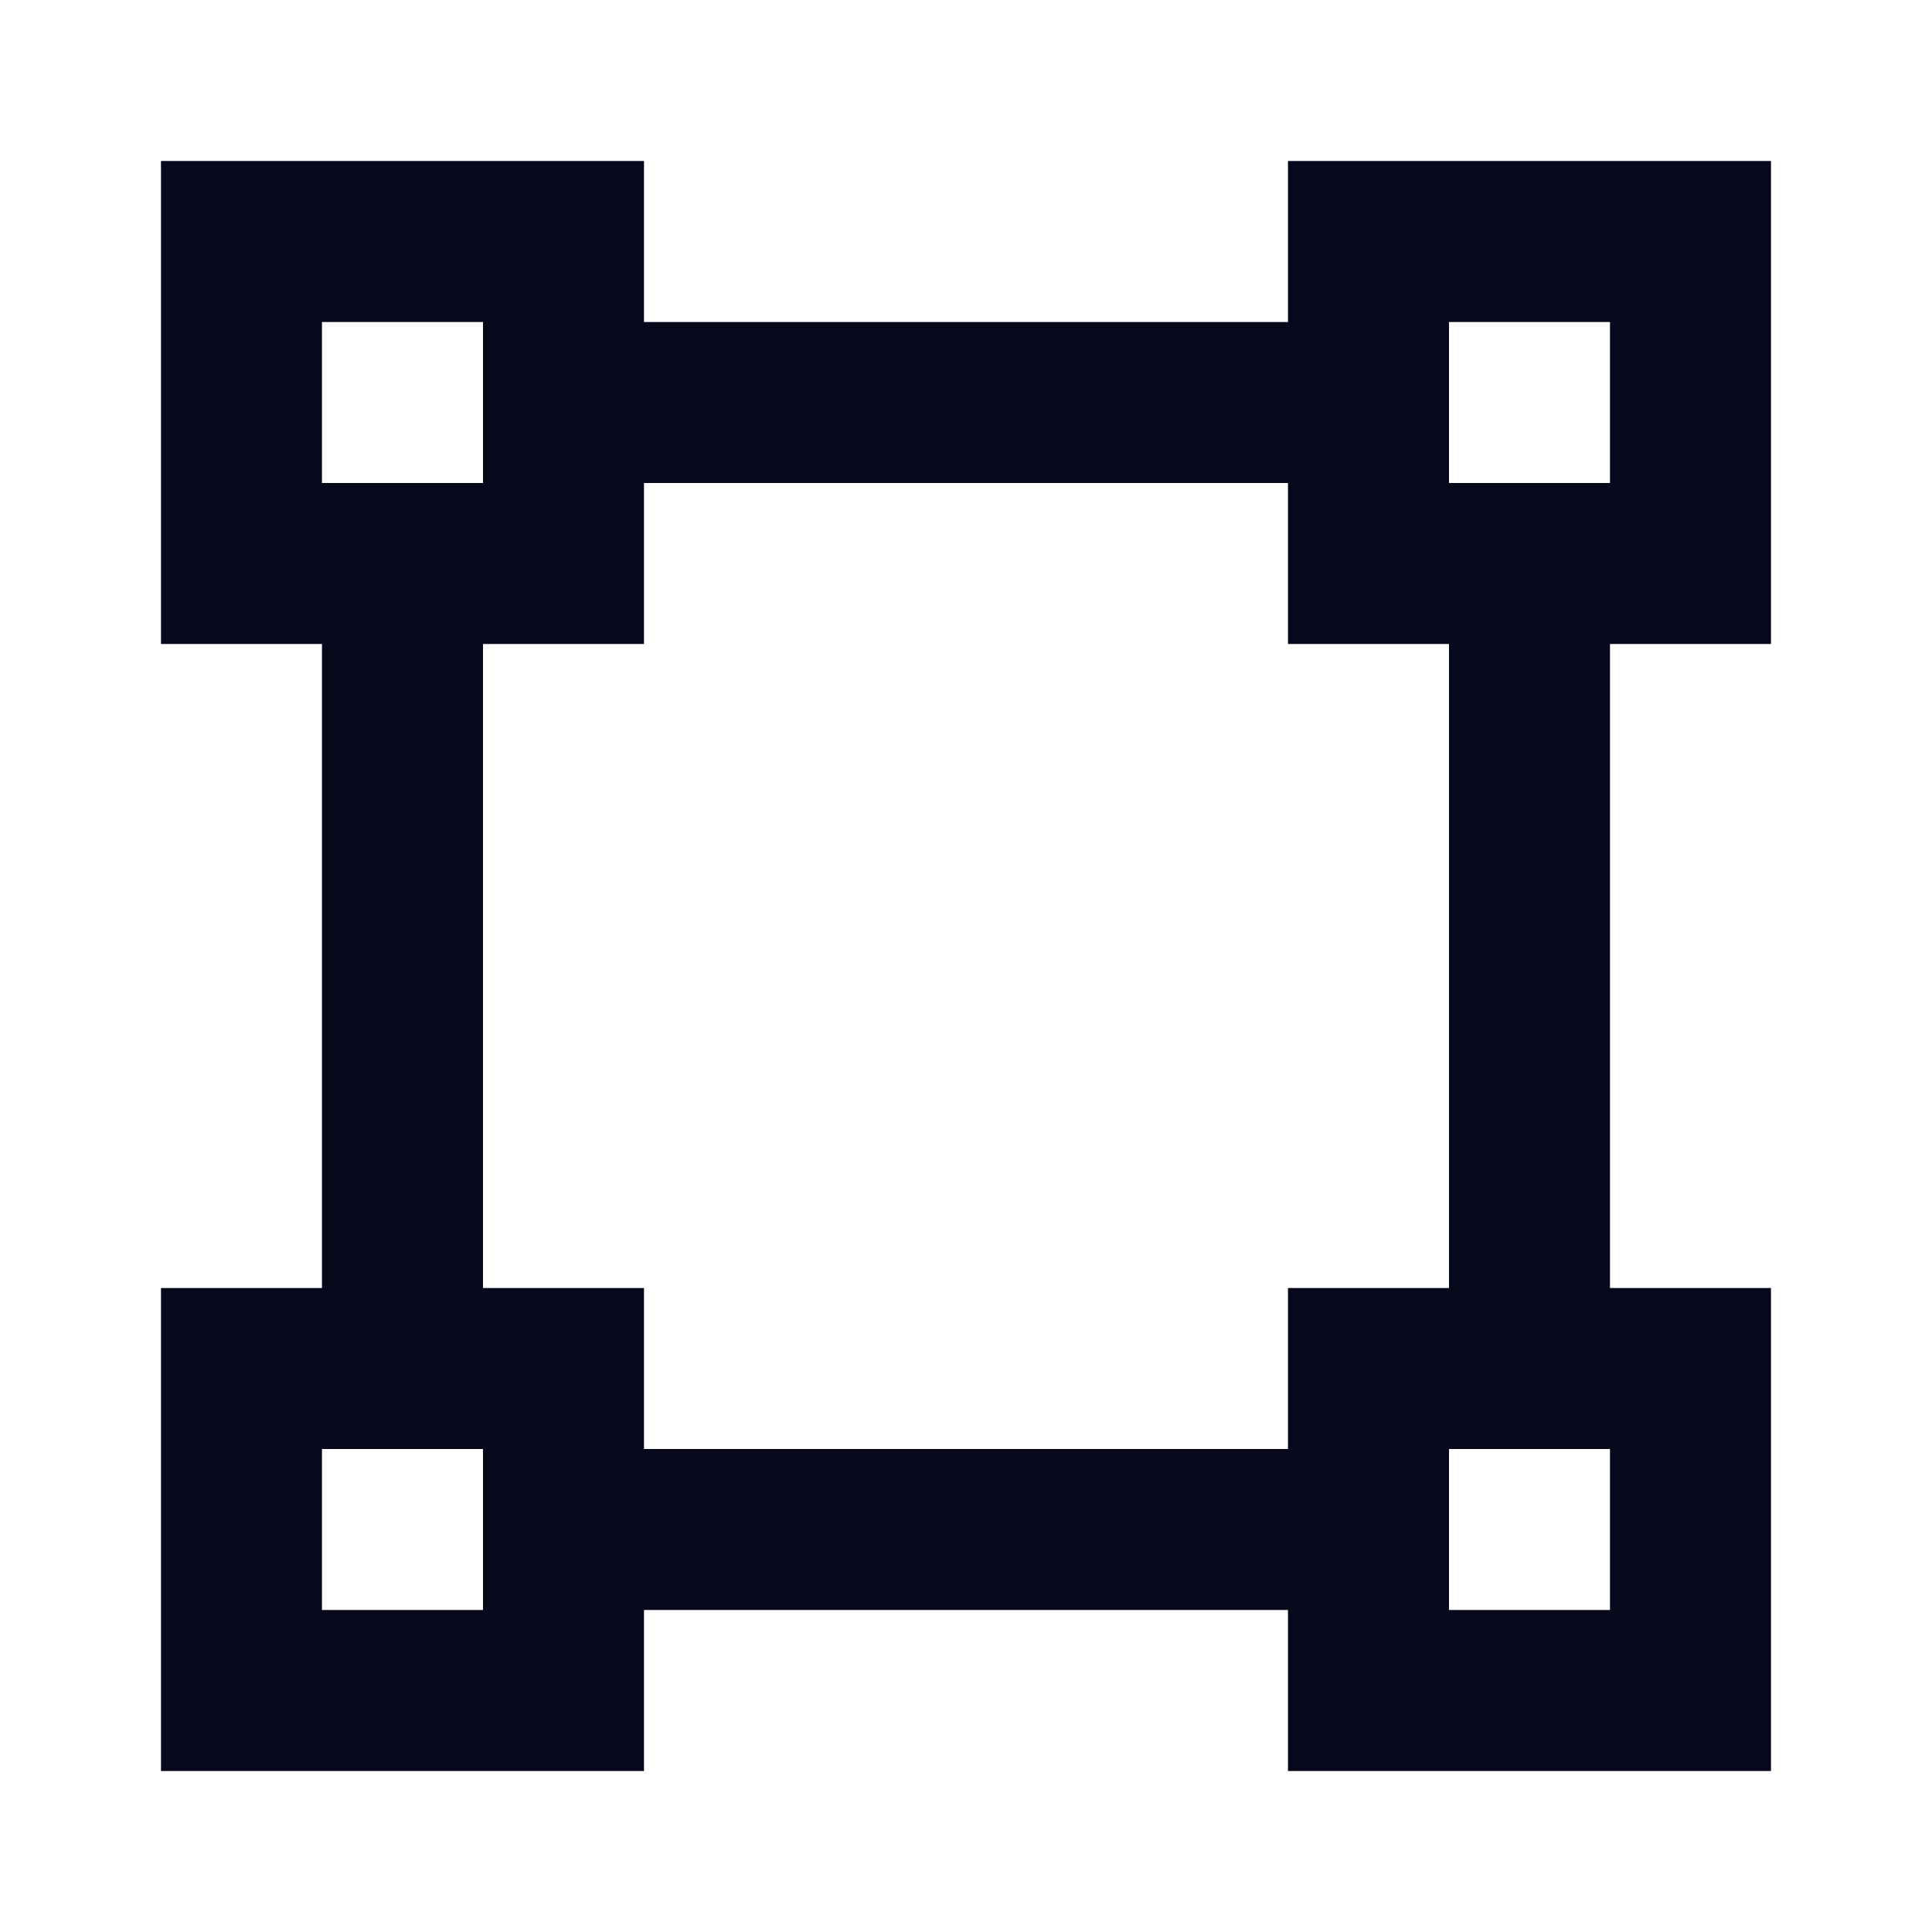 <svg width="40" height="40" viewBox="0 0 40 40" fill="none" xmlns="http://www.w3.org/2000/svg">
<path d="M33.333 26.667H36.666V36.667H26.666V33.333H13.333V36.667H3.333V26.667H6.666V13.333H3.333V3.333H13.333V6.667H26.666V3.333H36.666V13.333H33.333V26.667ZM30 26.667V13.333H26.666V10H13.333V13.333H10V26.667H13.333V30H26.666V26.667H30ZM6.666 6.667V10H10V6.667H6.666ZM6.666 30V33.333H10V30H6.666ZM30 6.667V10H33.333V6.667H30ZM30 30V33.333H33.333V30H30Z" fill="#07081B"/>
</svg>
